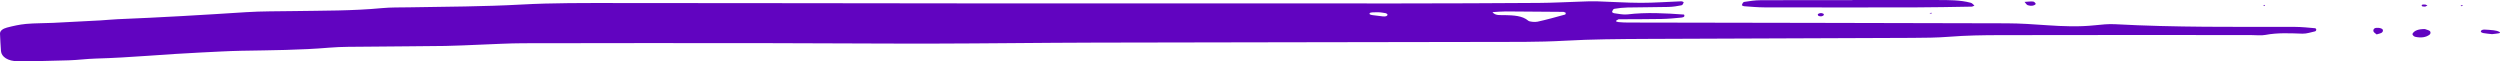 <svg width="490" height="12" viewBox="0 0 490 12" fill="none" xmlns="http://www.w3.org/2000/svg">
<path d="M330.072 2.853C330.256 3.145 330.105 3.391 329.585 3.444C328.283 3.574 326.967 3.694 325.645 3.72C322.771 3.773 319.89 3.761 317.246 3.776C316.542 4.072 316.621 4.262 317.272 4.333C317.923 4.404 318.594 4.419 319.259 4.419C343.944 4.468 368.637 4.498 393.322 4.569C395.98 4.576 398.637 4.767 401.281 4.95C404.386 5.163 407.471 5.279 410.582 4.954C411.885 4.819 413.246 4.673 414.548 4.744C426.303 5.387 438.083 5.253 449.857 5.271C451.166 5.275 452.475 5.425 453.777 5.533C453.876 5.541 454.001 5.739 453.994 5.843C453.988 5.952 453.883 6.12 453.738 6.15C452.929 6.326 452.087 6.625 451.278 6.598C448.838 6.52 446.43 6.385 444.029 6.841C443.227 6.995 442.266 6.883 441.378 6.879C434.709 6.871 428.039 6.853 421.369 6.856C411.582 6.86 401.801 6.879 392.014 6.886C388.679 6.89 385.357 6.942 382.035 7.204C379.621 7.395 377.161 7.413 374.721 7.425C357.376 7.503 340.024 7.544 322.679 7.626C317.351 7.653 312.03 7.682 306.695 7.982C301.407 8.281 296.046 8.206 290.718 8.221C265.361 8.277 240.005 8.288 214.655 8.352C203.979 8.378 193.304 8.527 182.628 8.546C171.506 8.561 160.389 8.464 149.267 8.453C133.698 8.438 118.128 8.441 102.559 8.475C99.678 8.482 96.797 8.658 93.909 8.763C91.693 8.841 89.476 8.976 87.26 9.006C82.149 9.077 77.031 9.088 71.914 9.148C69.467 9.178 66.994 9.137 64.587 9.338C58.844 9.824 53.063 9.847 47.287 9.951C44.623 10 41.973 10.172 39.309 10.292C32.442 10.606 25.647 11.293 18.754 11.48C16.984 11.529 15.228 11.772 13.459 11.824C10.137 11.925 6.802 12.004 3.474 12C1.56 12 0.277 11.144 0.192 10.004C0.106 8.875 0.053 7.742 0.001 6.613C-0.025 6.045 0.547 5.619 1.356 5.406C2.553 5.096 3.816 4.804 5.105 4.688C6.855 4.531 8.65 4.565 10.427 4.479C13.524 4.333 16.622 4.169 19.721 3.997C20.826 3.937 21.924 3.81 23.029 3.765C31.455 3.425 39.855 2.928 48.241 2.386C51.326 2.188 54.457 2.225 57.568 2.173C63.343 2.079 69.132 2.135 74.867 1.59C76.61 1.425 78.413 1.47 80.195 1.436C87.523 1.309 94.85 1.294 102.178 0.891C108.361 0.55 114.622 0.595 120.845 0.595C143.978 0.592 167.105 0.651 190.239 0.663C218.259 0.677 246.286 0.681 274.307 0.674C283.424 0.67 292.547 0.633 301.663 0.573C304.327 0.554 306.985 0.405 309.649 0.322C310.754 0.289 311.865 0.225 312.97 0.259C315.851 0.341 318.732 0.55 321.607 0.554C324.251 0.558 326.895 0.352 329.539 0.255C329.697 0.248 330.033 0.416 330.006 0.468C329.921 0.674 329.809 0.991 329.566 1.04C328.743 1.205 327.862 1.343 326.994 1.362C324.33 1.425 321.659 1.414 318.989 1.47C318.121 1.489 317.233 1.582 316.404 1.728C316.16 1.769 316.035 2.105 315.963 2.322C315.937 2.397 316.206 2.573 316.377 2.595C317.233 2.7 318.167 2.92 318.963 2.823C322.705 2.375 326.395 2.591 330.072 2.853ZM306.899 2.52C306.735 2.453 306.57 2.33 306.406 2.326C302.65 2.285 298.894 2.251 295.132 2.24C294.29 2.236 293.441 2.326 292.52 2.378C293.073 3.111 294.086 2.939 294.875 2.961C296.684 3.006 298.375 3.062 299.539 4.057C299.789 4.27 300.848 4.363 301.354 4.251C303.203 3.847 304.979 3.339 306.761 2.853C306.873 2.819 306.853 2.632 306.899 2.52ZM270.433 2.412C269.907 2.412 269.473 2.397 269.038 2.419C268.841 2.431 268.539 2.479 268.479 2.558C268.302 2.793 268.578 2.928 269.157 2.984C269.802 3.044 270.433 3.152 271.071 3.216C271.623 3.272 271.959 3.137 271.946 2.857C271.939 2.76 271.755 2.621 271.597 2.584C271.189 2.498 270.762 2.457 270.433 2.412Z" fill="#6104C0"/>
<path d="M363.078 0.001C368.63 0.001 374.181 -0.003 379.733 0.005C381.956 0.008 384.193 -0.01 386.264 0.543C386.587 0.629 386.751 0.913 386.988 1.104C386.804 1.171 386.62 1.298 386.429 1.302C382.66 1.362 378.891 1.444 375.115 1.451C365.341 1.47 355.573 1.462 345.799 1.444C344.49 1.44 343.175 1.317 341.866 1.223C341.688 1.212 341.372 1.048 341.399 0.992C341.484 0.771 341.616 0.412 341.859 0.375C342.905 0.207 343.997 0.046 345.076 0.042C351.074 0.012 357.066 0.027 363.065 0.027C363.078 0.016 363.078 0.008 363.078 0.001Z" fill="#6104C0"/>
<path d="M475.299 5.701C475.641 5.836 476.121 5.929 476.279 6.113C476.437 6.296 476.411 6.628 476.2 6.789C475.51 7.324 474.503 7.473 473.359 7.208C473.083 7.144 472.773 6.785 472.852 6.621C473.175 5.978 474.095 5.668 475.299 5.701Z" fill="#6104C0"/>
<path d="M488.448 6.692C487.954 6.636 487.323 6.591 486.731 6.483C486.251 6.393 486.119 6.161 486.369 5.941C486.461 5.858 486.725 5.787 486.896 5.795C487.52 5.821 488.152 5.866 488.763 5.937C489.757 6.053 490.342 6.415 489.783 6.52C489.395 6.595 488.981 6.625 488.448 6.692Z" fill="#6104C0"/>
<path d="M396.815 0.371C397.44 0.337 397.999 0.248 398.512 0.304C398.729 0.326 399.078 0.711 398.979 0.819C398.657 1.171 397.999 1.208 397.446 1.021C397.177 0.928 397.085 0.663 396.815 0.371Z" fill="#6104C0"/>
<path d="M465.873 6.782C465.643 6.584 465.314 6.404 465.216 6.187C465.13 6 465.183 5.72 465.387 5.578C465.729 5.339 466.761 5.451 466.991 5.765C467.123 5.937 467.051 6.232 466.853 6.382C466.63 6.554 466.169 6.632 465.814 6.748L465.873 6.782Z" fill="#6104C0"/>
<path d="M356.284 2.778C356.586 2.546 356.968 2.49 357.336 2.666C357.455 2.722 357.527 2.909 357.448 2.98C357.185 3.231 356.784 3.275 356.415 3.1C356.297 3.044 356.323 2.887 356.284 2.778Z" fill="#6104C0"/>
<path d="M475.332 1.298C475.135 1.279 474.819 1.294 474.753 1.231C474.497 0.973 474.72 0.831 475.319 0.891C475.49 0.905 475.628 1.021 475.779 1.089C475.628 1.156 475.483 1.227 475.332 1.298Z" fill="#6104C0"/>
<path d="M443.95 1.163L443.536 1.081L443.871 0.954L443.95 1.163Z" fill="#6104C0"/>
<path d="M482.502 1.234L482.265 1.021L482.745 1.025L482.502 1.234Z" fill="#6104C0"/>
<path d="M378.174 2.576L378.602 2.502L378.542 2.703L378.174 2.576Z" fill="#6104C0"/>
</svg>
